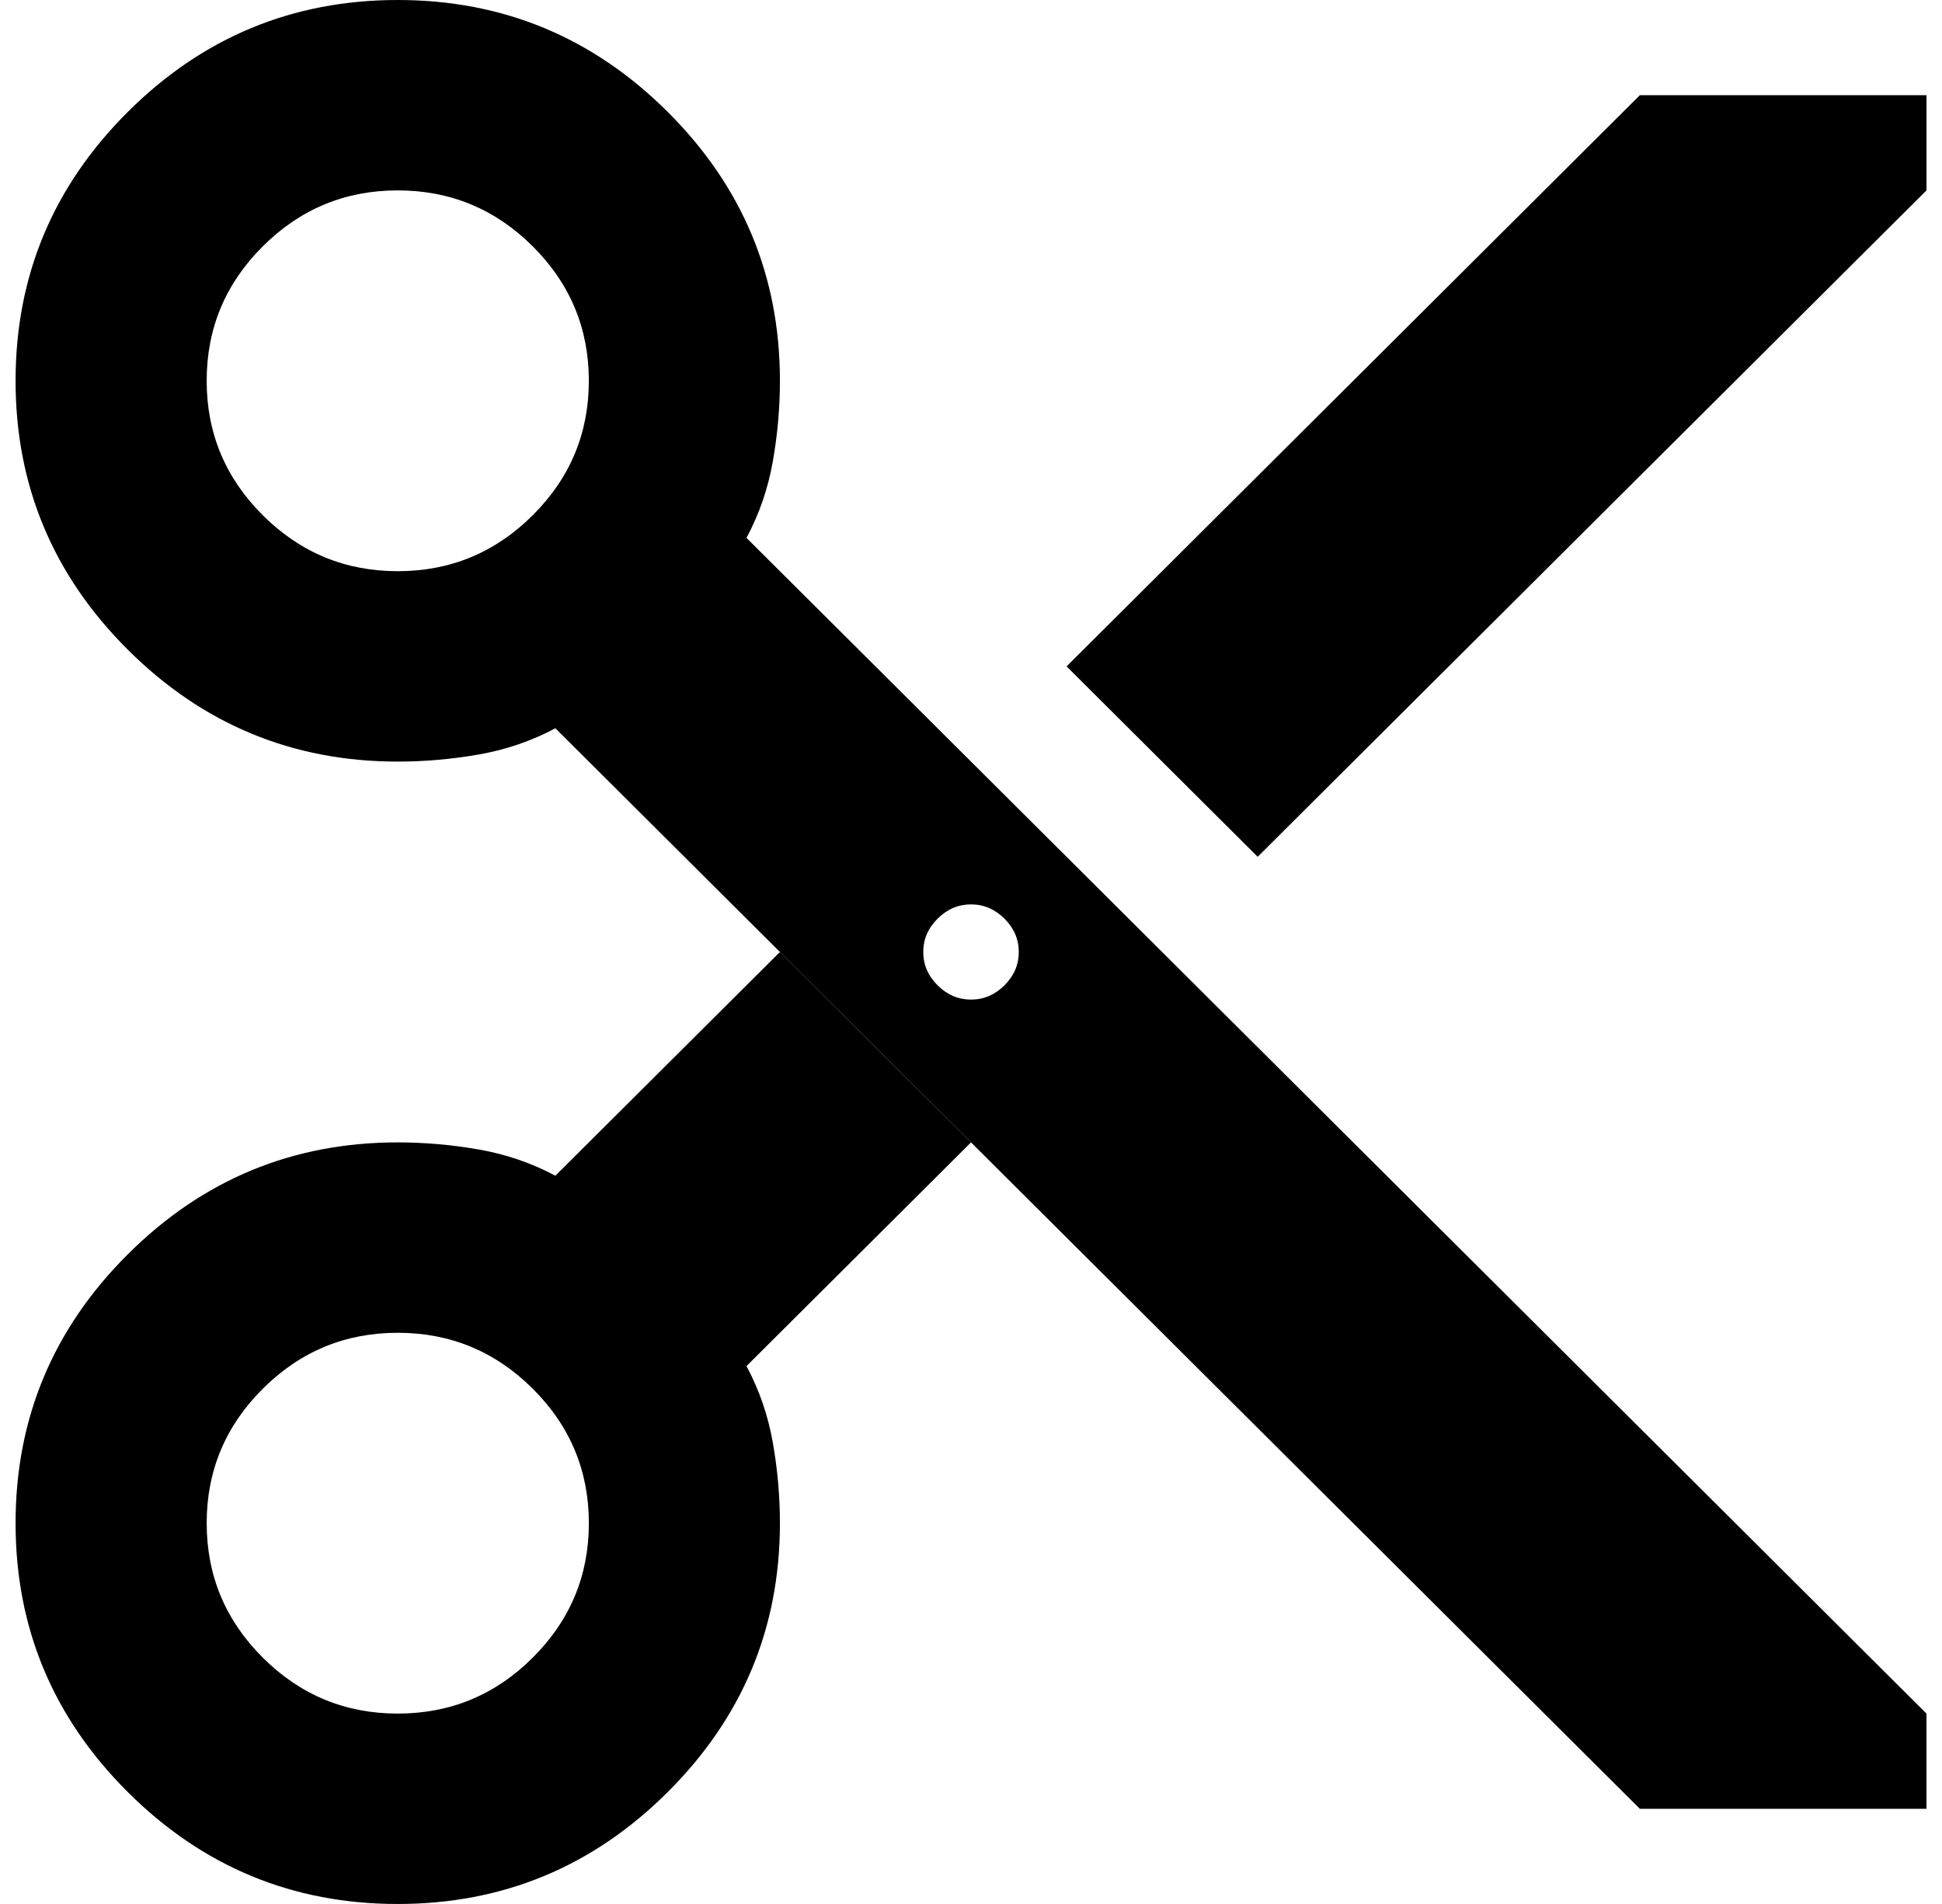 <svg width="100%" height="100%" viewBox="0 0 102 100" version="1.1" xmlns="http://www.w3.org/2000/svg" xmlns:xlink="http://www.w3.org/1999/xlink" xml:space="preserve" xmlns:serif="http://www.serif.com/" style="fill-rule:evenodd;clip-rule:evenodd;stroke-linejoin:round;stroke-miterlimit:2;"><path id="ciseau-1" d="M40.965,50l10.036,10l-11.793,11.75c0.669,1.25 1.129,2.583 1.38,4c0.251,1.417 0.376,2.833 0.376,4.25c0,5.5 -1.965,10.208 -5.896,14.125c-3.931,3.917 -8.657,5.875 -14.177,5.875c-5.52,0 -10.245,-1.958 -14.176,-5.875c-3.932,-3.917 -5.897,-8.625 -5.897,-14.125c0,-5.5 1.965,-10.208 5.897,-14.125c3.931,-3.917 8.656,-5.875 14.176,-5.875c1.422,0 2.844,0.125 4.266,0.375c1.422,0.25 2.76,0.708 4.014,1.375l11.793,-11.75Zm25.092,-5l-10.037,-10l30.11,-30l15.055,0l-0,5l-35.128,35Zm-45.165,45c2.76,0 5.123,-0.979 7.089,-2.938c1.965,-1.958 2.948,-4.312 2.948,-7.062c-0,-2.75 -0.983,-5.104 -2.948,-7.063c-1.966,-1.958 -4.329,-2.937 -7.089,-2.937c-2.76,0 -5.122,0.979 -7.088,2.938c-1.966,1.958 -2.948,4.312 -2.948,7.062c-0,2.75 0.982,5.104 2.948,7.063c1.966,1.958 4.328,2.937 7.088,2.937Z" style="fill-rule:nonzero;"/><path id="ciseau-2" d="M86.129,95l-45.165,-45l-11.793,-11.75c-1.254,0.667 -2.592,1.125 -4.014,1.375c-1.422,0.25 -2.844,0.375 -4.266,0.375c-5.52,0 -10.245,-1.958 -14.176,-5.875c-3.932,-3.917 -5.897,-8.625 -5.897,-14.125c0,-5.5 1.965,-10.208 5.897,-14.125c3.931,-3.917 8.656,-5.875 14.176,-5.875c5.52,0 10.246,1.958 14.177,5.875c3.931,3.917 5.896,8.625 5.896,14.125c0,1.417 -0.125,2.833 -0.376,4.25c-0.251,1.417 -0.711,2.75 -1.38,4l61.976,61.75l0,5l-15.055,0Zm-65.238,-65c2.76,0 5.123,-0.979 7.089,-2.938c1.965,-1.958 2.948,-4.312 2.948,-7.062c-0,-2.75 -0.983,-5.104 -2.948,-7.063c-1.966,-1.958 -4.329,-2.937 -7.089,-2.937c-2.76,0 -5.122,0.979 -7.088,2.937c-1.966,1.959 -2.948,4.313 -2.948,7.063c-0,2.75 0.982,5.104 2.948,7.062c1.966,1.959 4.328,2.938 7.088,2.938Zm30.11,22.5c0.67,0 1.255,-0.25 1.757,-0.75c0.501,-0.5 0.752,-1.083 0.752,-1.75c0,-0.667 -0.251,-1.25 -0.752,-1.75c-0.502,-0.5 -1.087,-0.75 -1.757,-0.75c-0.669,0 -1.254,0.25 -1.756,0.75c-0.502,0.5 -0.753,1.083 -0.753,1.75c-0,0.667 0.251,1.25 0.753,1.75c0.502,0.5 1.087,0.75 1.756,0.75Z" style="fill-rule:nonzero;"/></svg>